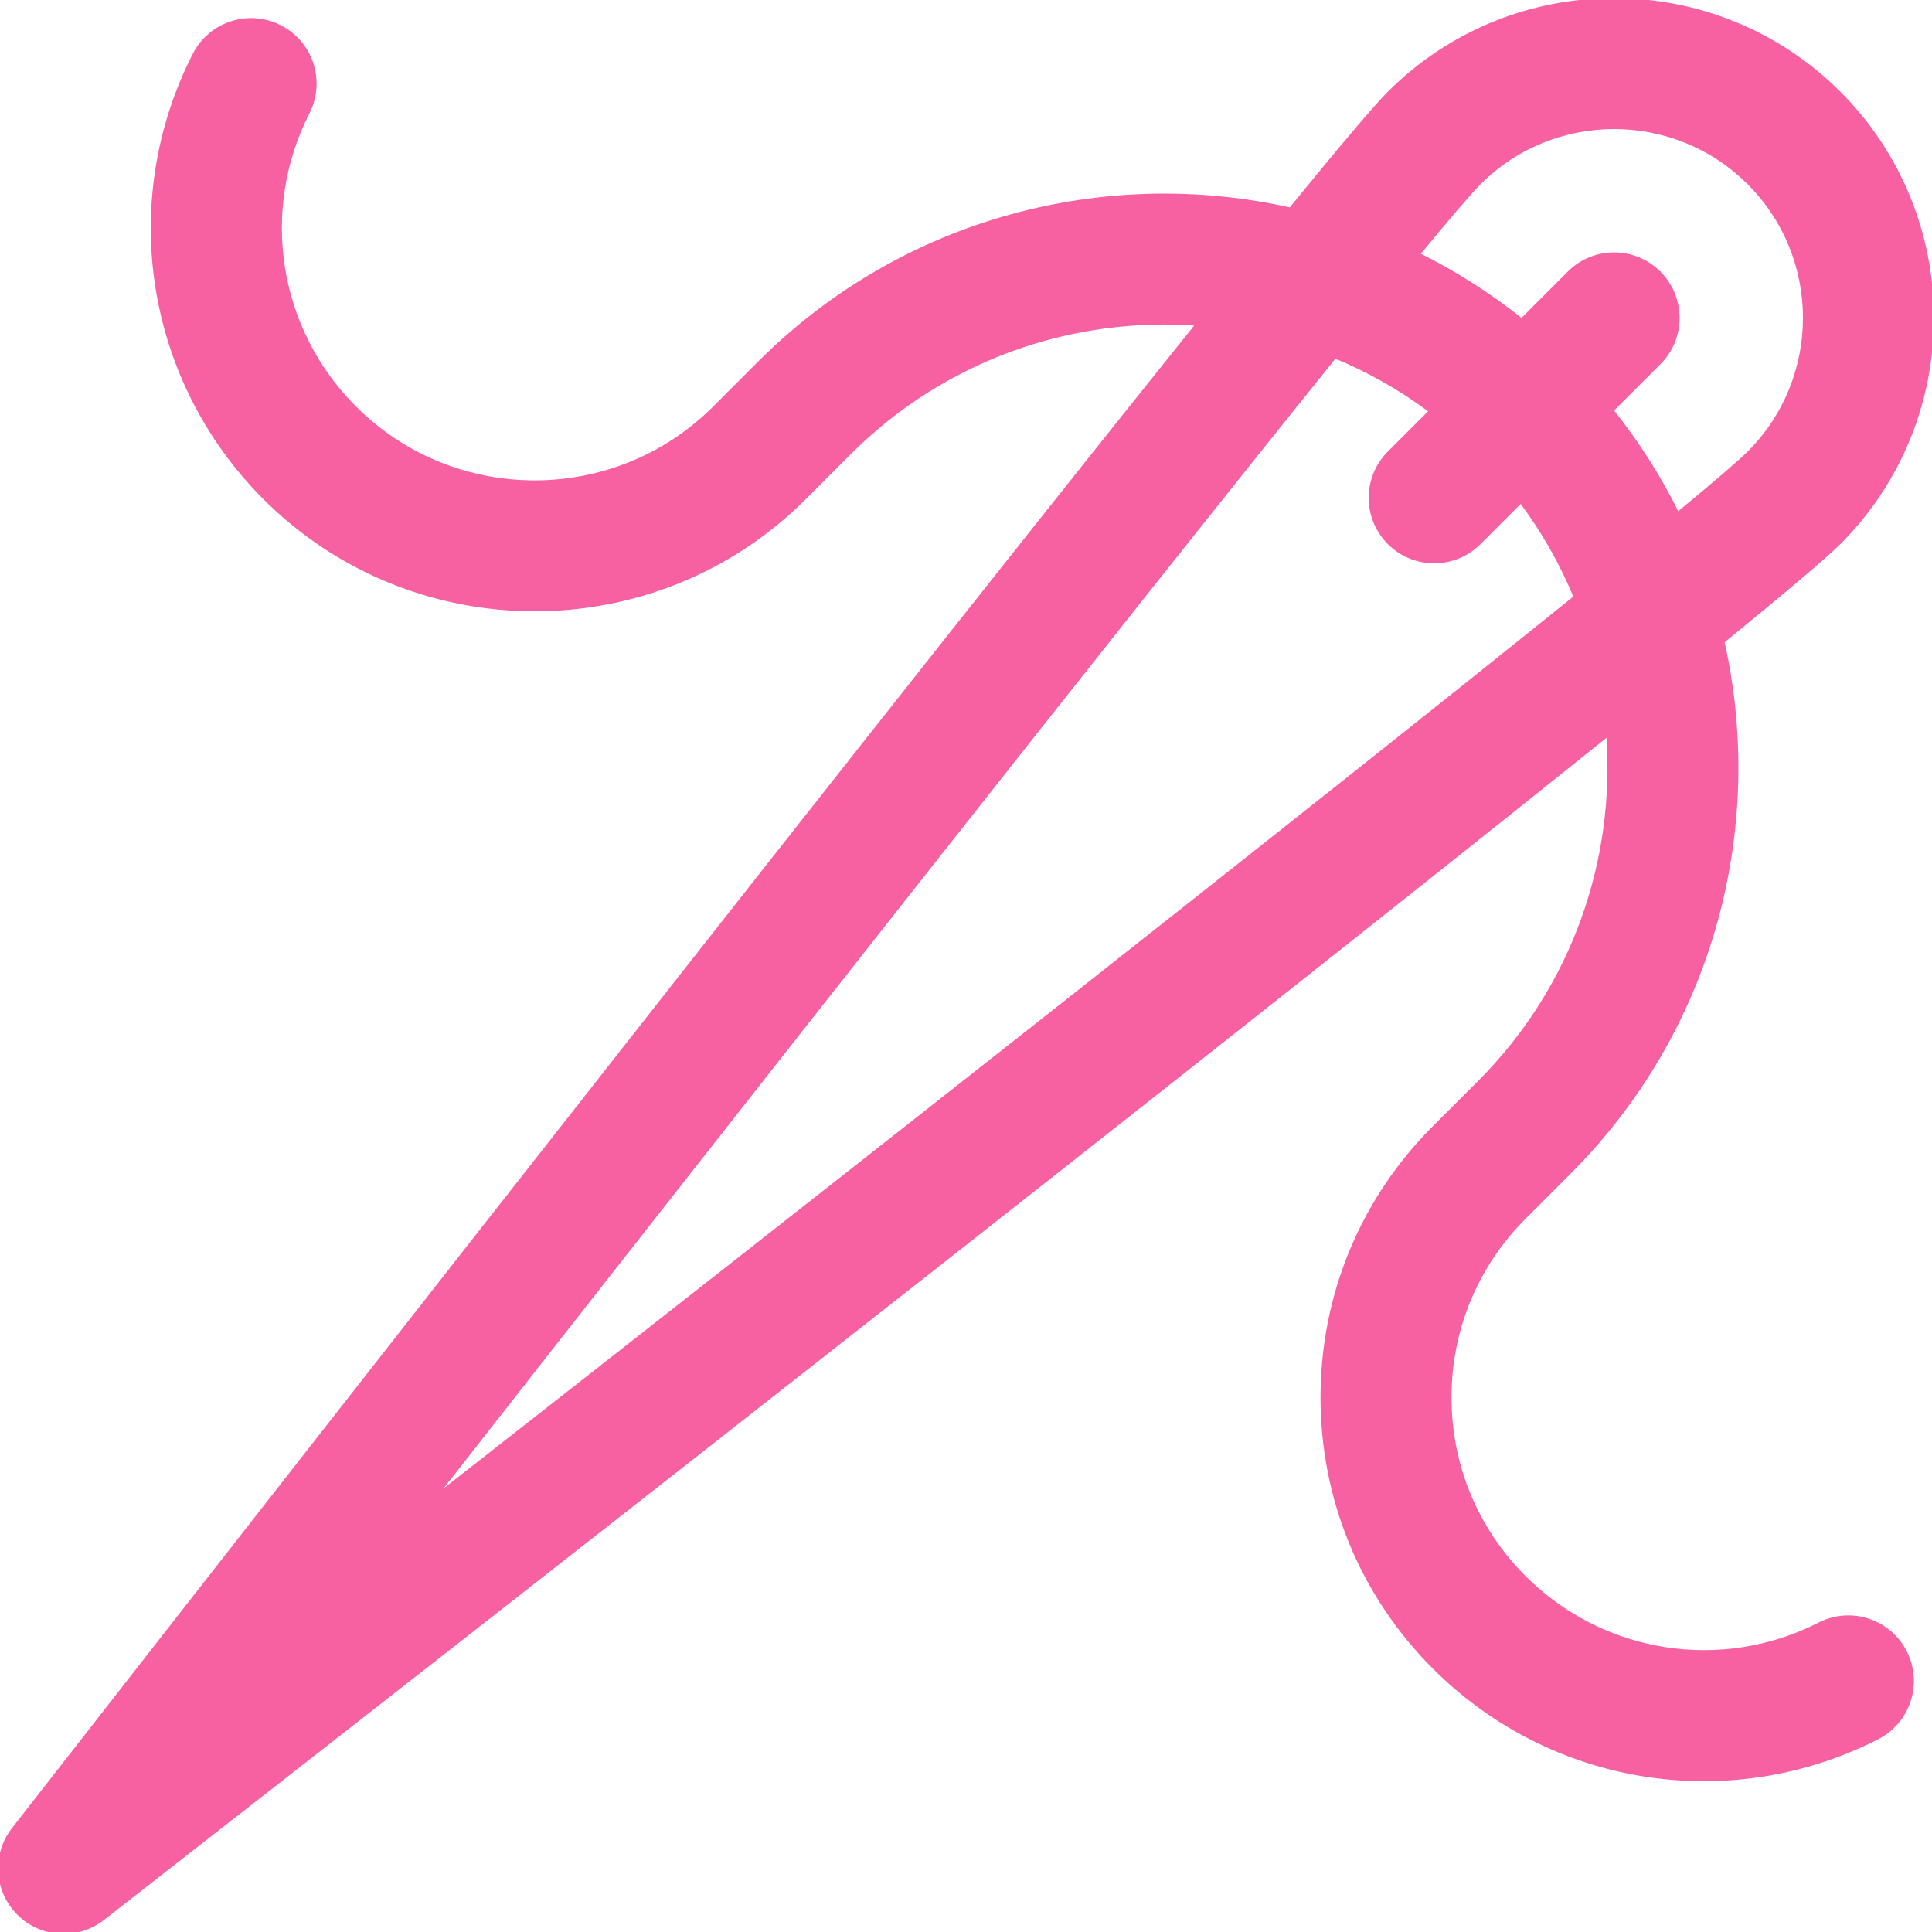 <!DOCTYPE svg PUBLIC "-//W3C//DTD SVG 1.1//EN" "http://www.w3.org/Graphics/SVG/1.1/DTD/svg11.dtd">
<!-- Uploaded to: SVG Repo, www.svgrepo.com, Transformed by: SVG Repo Mixer Tools -->
<svg fill="#F761A1" height="800px" width="800px" version="1.1" id="Layer_1" xmlns="http://www.w3.org/2000/svg" xmlns:xlink="http://www.w3.org/1999/xlink" viewBox="0 0 512.001 512.001" xml:space="preserve" stroke="#F761A1">
<g id="SVGRepo_bgCarrier" stroke-width="0"/>
<g id="SVGRepo_tracerCarrier" stroke-linecap="round" stroke-linejoin="round"/>
<g id="SVGRepo_iconCarrier"> <g> <g> <path d="M482.19,430.44c-26.096,13.286-57.55,8.288-78.274-12.435c-12.735-12.735-19.749-29.668-19.749-47.679 s7.014-34.944,19.749-47.68l11.92-11.92c38.118-38.118,51.665-91.639,40.656-140.712c16.229-13.253,27.199-22.501,30.862-26.166 c32.862-32.864,32.862-86.336,0-119.199c-32.863-32.863-86.336-32.863-119.199,0c-3.665,3.665-12.913,14.633-26.165,30.861 c-49.074-11.008-102.595,2.54-140.713,40.658l-11.919,11.919c-26.292,26.288-69.069,26.291-95.361,0 C73.27,87.36,68.273,55.901,81.564,29.809c4.226-8.296,0.925-18.446-7.371-22.672c-8.294-4.228-18.446-0.926-22.672,7.371 c-19.938,39.146-12.449,86.334,18.636,117.419c39.438,39.438,103.605,39.436,143.039,0l11.919-11.919 c25.266-25.263,59.231-36.65,92.342-34.167C218.792,208.68,14.445,470.818,3.562,484.78c-5.23,6.71-4.64,16.267,1.377,22.282 c6.019,6.021,15.578,6.602,22.282,1.377c13.964-10.882,276.103-215.232,398.944-313.896c2.484,33.111-8.903,67.077-34.169,92.343 l-11.92,11.92c-19.104,19.104-29.624,44.503-29.624,71.52c0,27.016,10.521,52.416,29.625,71.519 c31.194,31.196,78.406,38.504,117.412,18.639c8.297-4.224,11.597-14.375,7.372-22.671 C500.636,429.515,490.484,426.217,482.19,430.44z M114.611,397.391c81.395-103.996,183.893-234.409,239.142-302.939 c8.929,3.688,17.492,8.52,25.467,14.491l-11.065,11.065c-6.583,6.582-6.583,17.256,0,23.84c6.581,6.583,17.255,6.584,23.84,0 l11.065-11.065c5.971,7.975,10.802,16.538,14.491,25.467C349.02,213.497,218.608,315.995,114.611,397.391z M415.835,72.327 l-12.586,12.586c-8.641-6.914-17.864-12.754-27.495-17.501c8.141-9.868,13.766-16.449,16.24-18.924 c9.859-9.858,22.81-14.788,35.76-14.788s25.901,4.93,35.76,14.788c19.719,19.719,19.719,51.801,0.001,71.519 c-2.475,2.475-9.056,8.099-18.925,16.241c-4.748-9.631-10.587-18.854-17.501-27.495l12.586-12.586 c6.583-6.582,6.583-17.256,0-23.84C433.093,65.744,422.419,65.744,415.835,72.327z"/> </g> </g> </g>
</svg>
